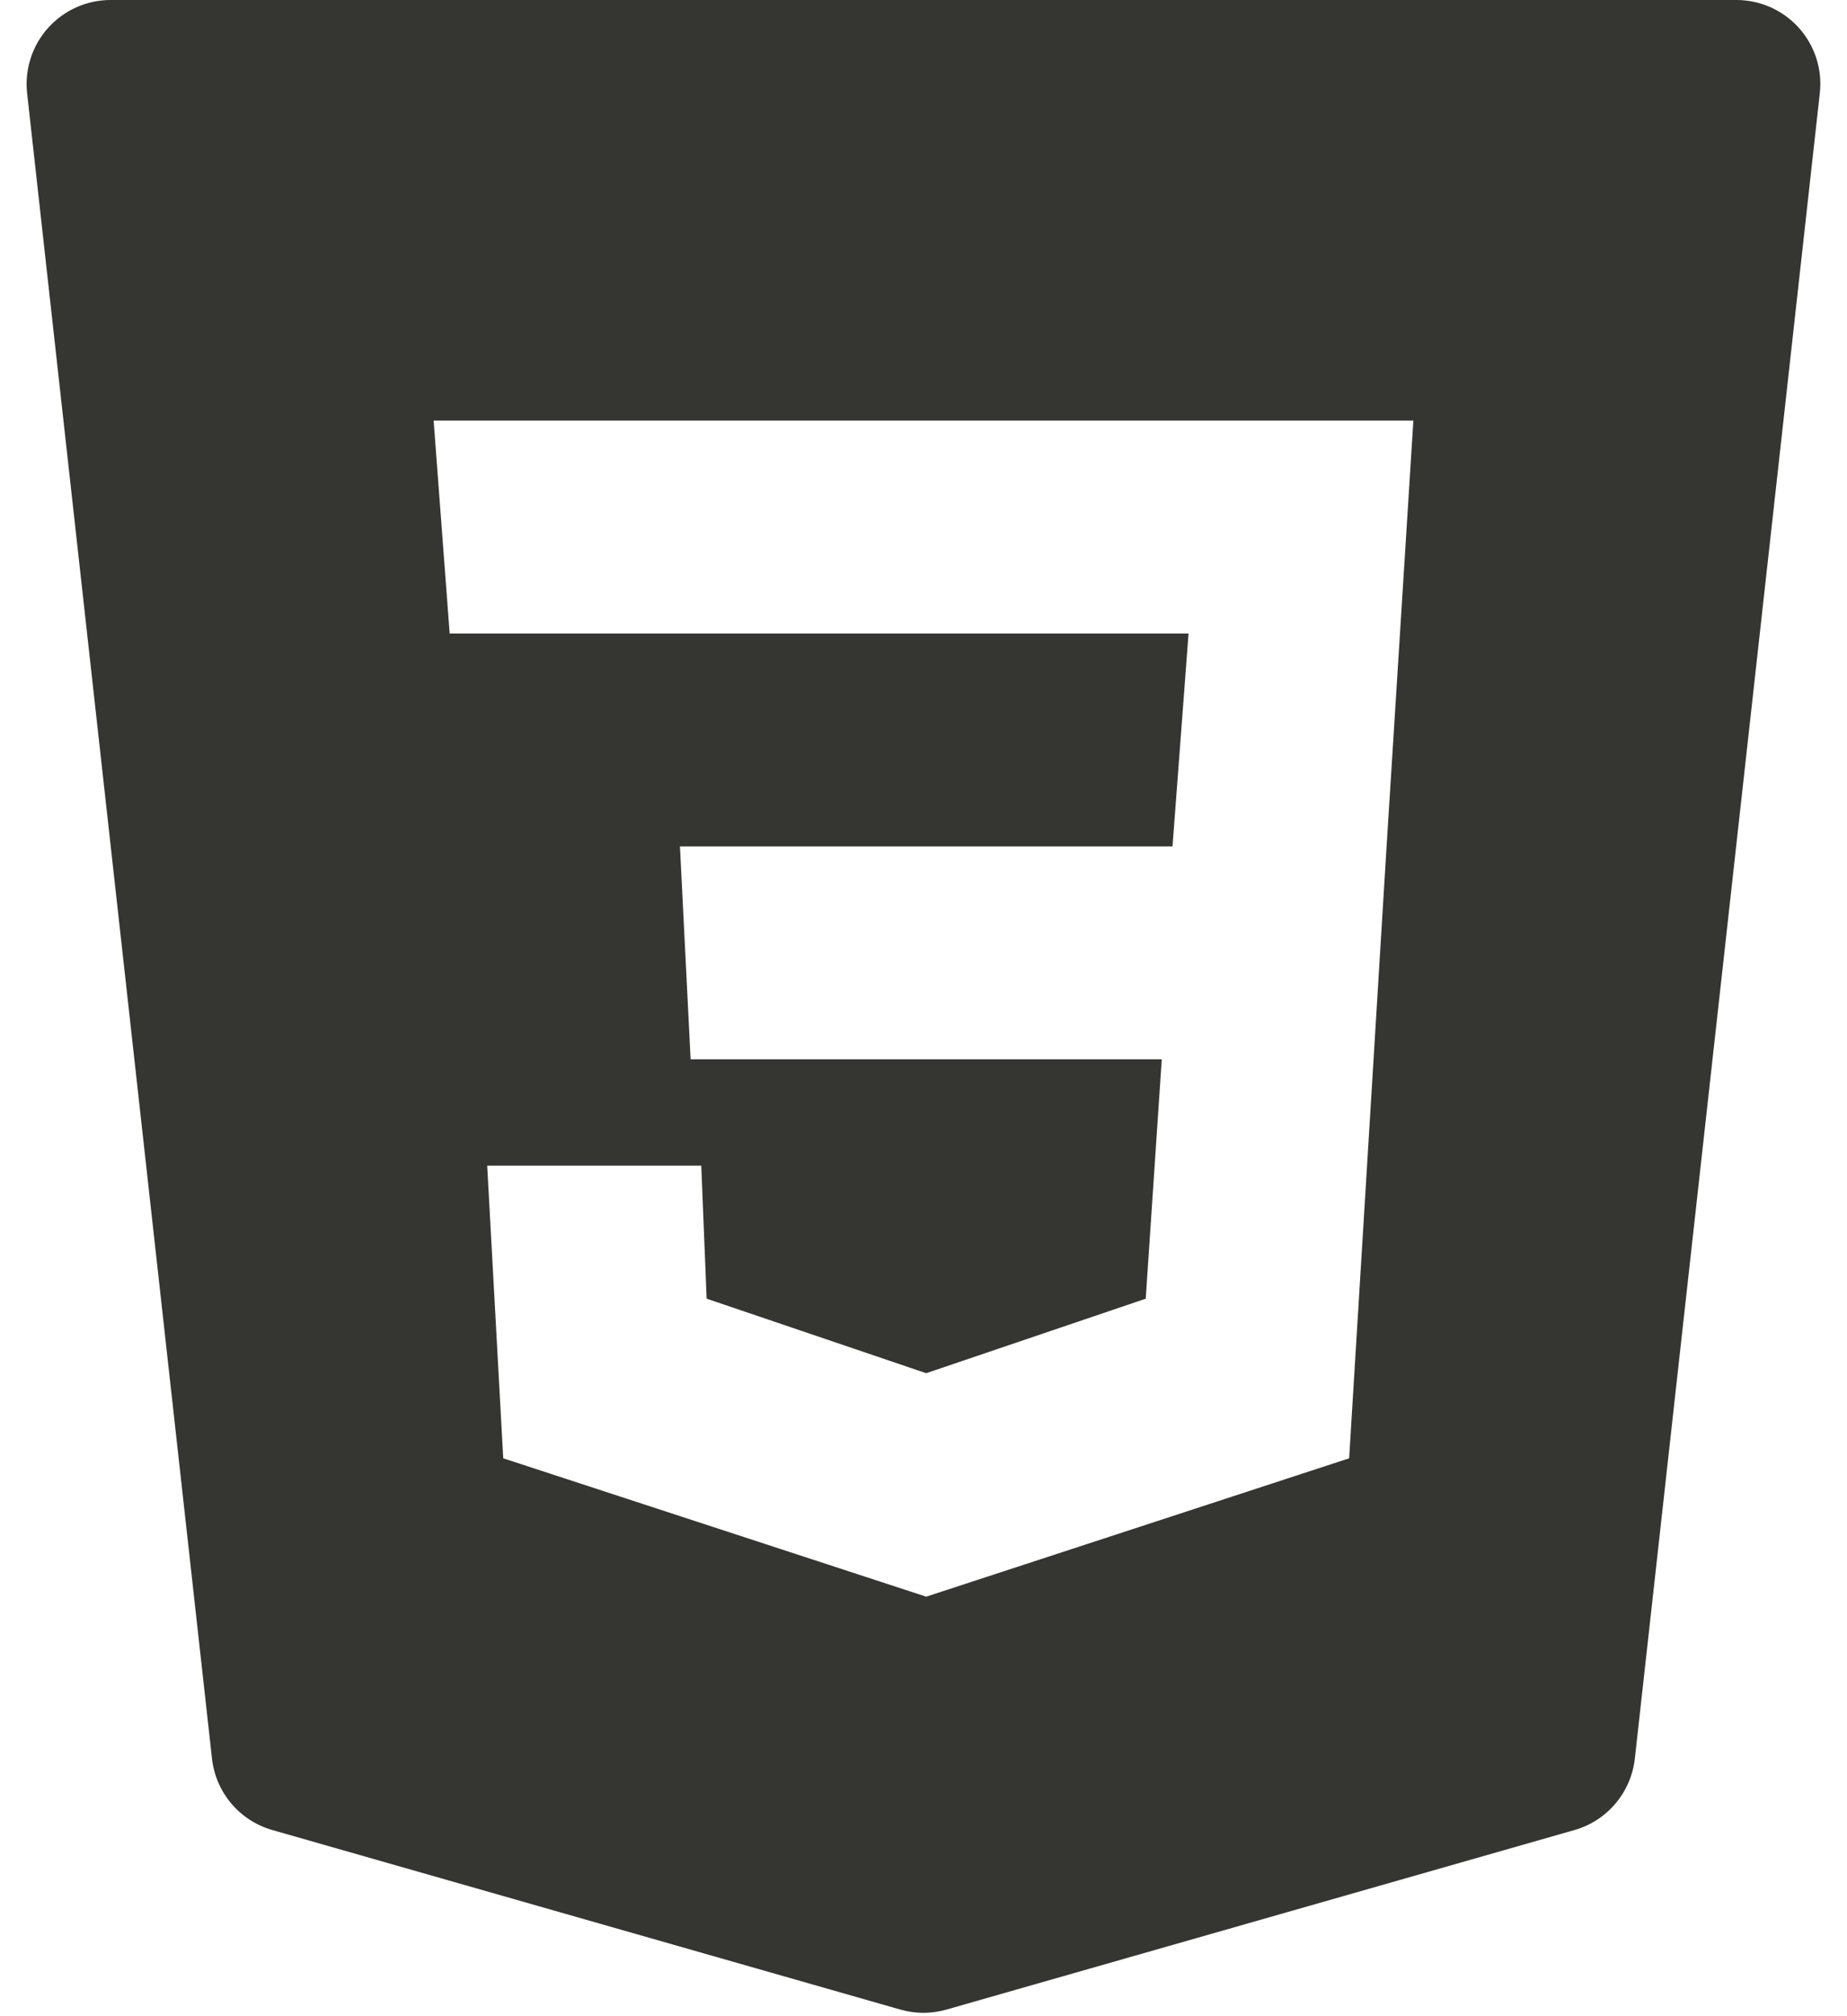 <svg width="22" height="24" viewBox="0 0 22 24" fill="none" xmlns="http://www.w3.org/2000/svg">
<path d="M21.428 0.333C21.238 0.121 20.967 0 20.683 0H1.317C1.033 0 0.762 0.121 0.572 0.333C0.382 0.545 0.292 0.828 0.323 1.11L2.525 20.933C2.569 21.336 2.854 21.673 3.244 21.784L10.724 23.921C10.814 23.947 10.907 23.96 10.999 23.96C11.091 23.96 11.184 23.947 11.274 23.921L18.754 21.784C19.144 21.673 19.428 21.336 19.473 20.933L21.676 1.11C21.708 0.828 21.618 0.545 21.428 0.333ZM16.516 10.074L16.07 17.359L11.032 19.006L5.994 17.359L5.803 13.875H8.353L8.417 15.459L11.032 16.346L13.647 15.459L13.838 12.609H8.226L8.099 10.075H13.966L14.157 7.541H5.356L5.165 5.006H16.835L16.516 10.074Z" fill="#353532"/>
</svg>
